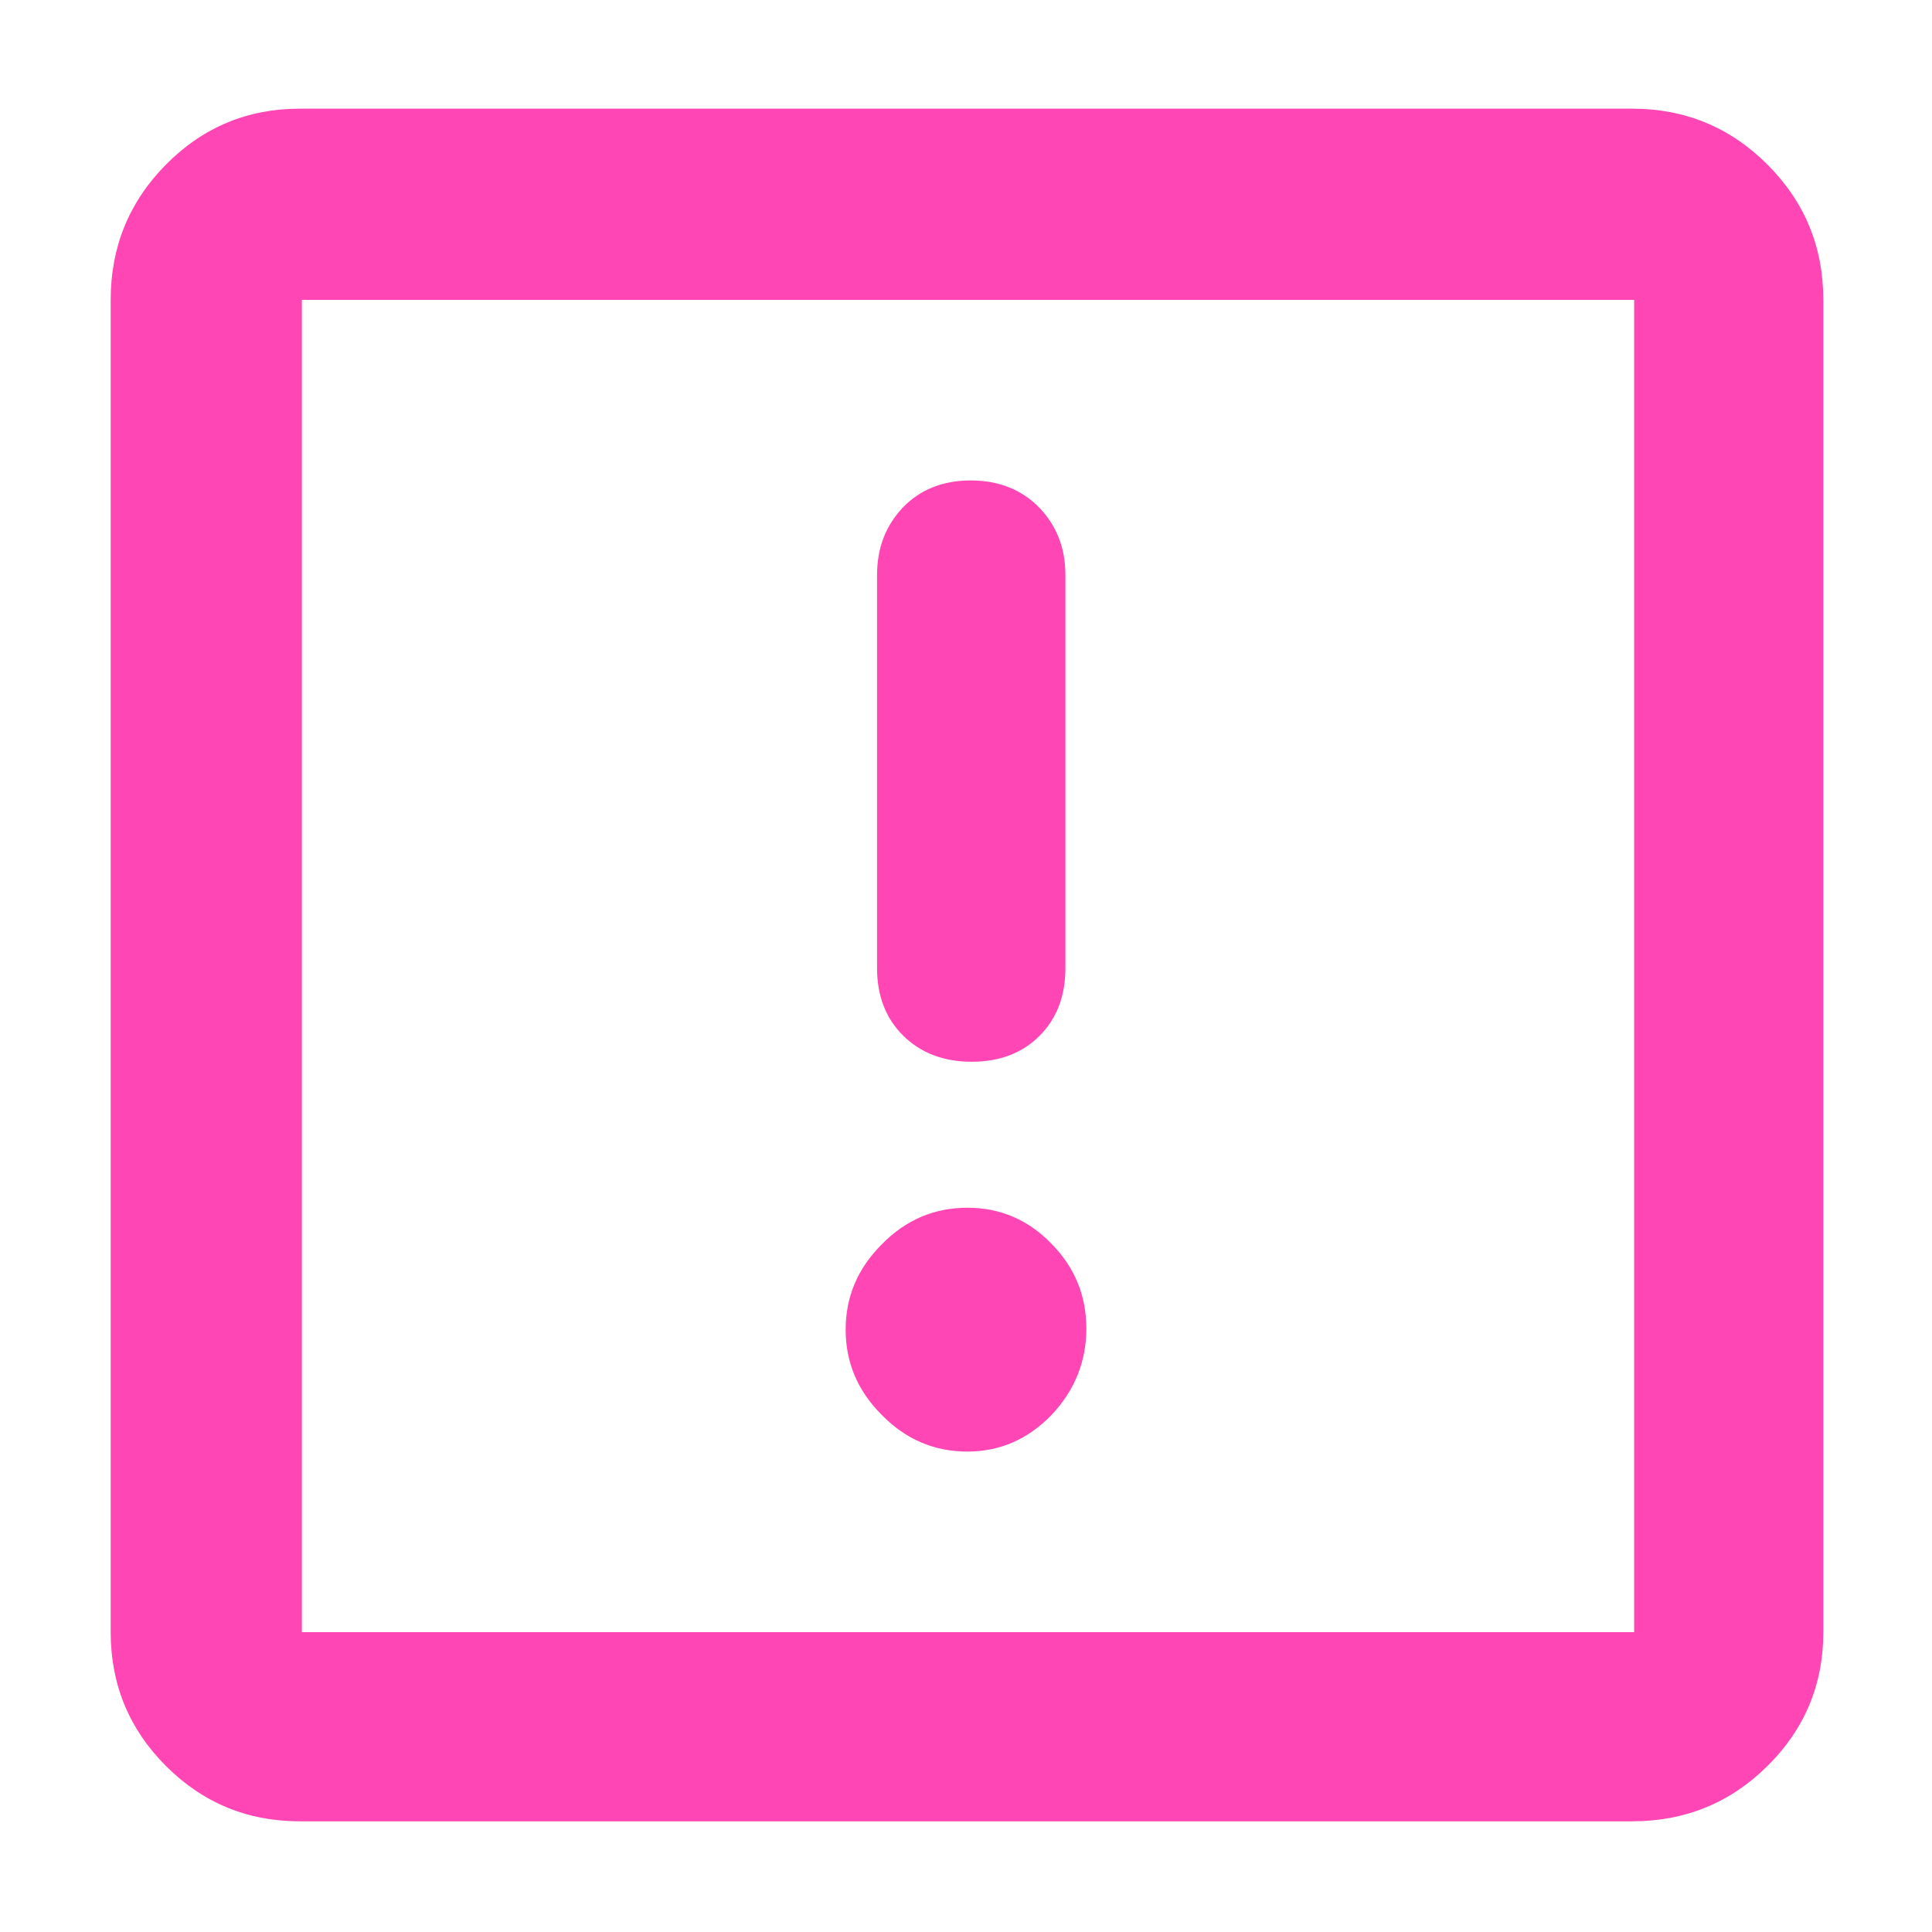 <svg height="48" viewBox="0 -960 960 960" width="48" xmlns="http://www.w3.org/2000/svg"><path fill="rgb(255, 70, 180)" d="m149-55c-26.033 0-48.21-9.157-66.53-27.47-18.313-18.32-27.47-40.497-27.47-66.53v-662c0-26.307 9.157-48.717 27.47-67.23 18.32-18.513 40.497-27.77 66.53-27.77h662c26.307 0 48.717 9.257 67.23 27.77s27.77 40.923 27.77 67.23v662c0 26.033-9.257 48.21-27.77 66.53-18.513 18.313-40.923 27.47-67.23 27.47zm1-94h662v-662h-662zm288.142-107.93c-11.961-11.96-17.939-26.01-17.939-42.38 0-16.38 5.978-30.42 17.939-42.38 11.96-12.2 26.127-18.19 42.507-18.19 16.354 0 30.314 5.99 41.859 17.93 11.517 11.69 17.289 25.74 17.289 42.13 0 16.37-5.772 30.68-17.289 42.89-11.545 11.96-25.505 18.21-41.859 18.21-16.38 0-30.547-6-42.507-18.21zm10.633-188.47c-8.659-8.6-12.973-19.79-12.973-33.56v-195.26c0-13.51 4.238-24.44 12.739-33.53 8.502-8.86 19.759-13.52 33.825-13.52 14.065 0 25.426 4.66 34.058 13.52 8.658 9.09 12.973 20.02 12.973 33.53v195.26c0 13.77-4.237 24.96-12.74 33.56-8.501 8.55-19.759 12.97-33.824 12.97s-25.427-4.42-34.058-12.97z"/></svg>